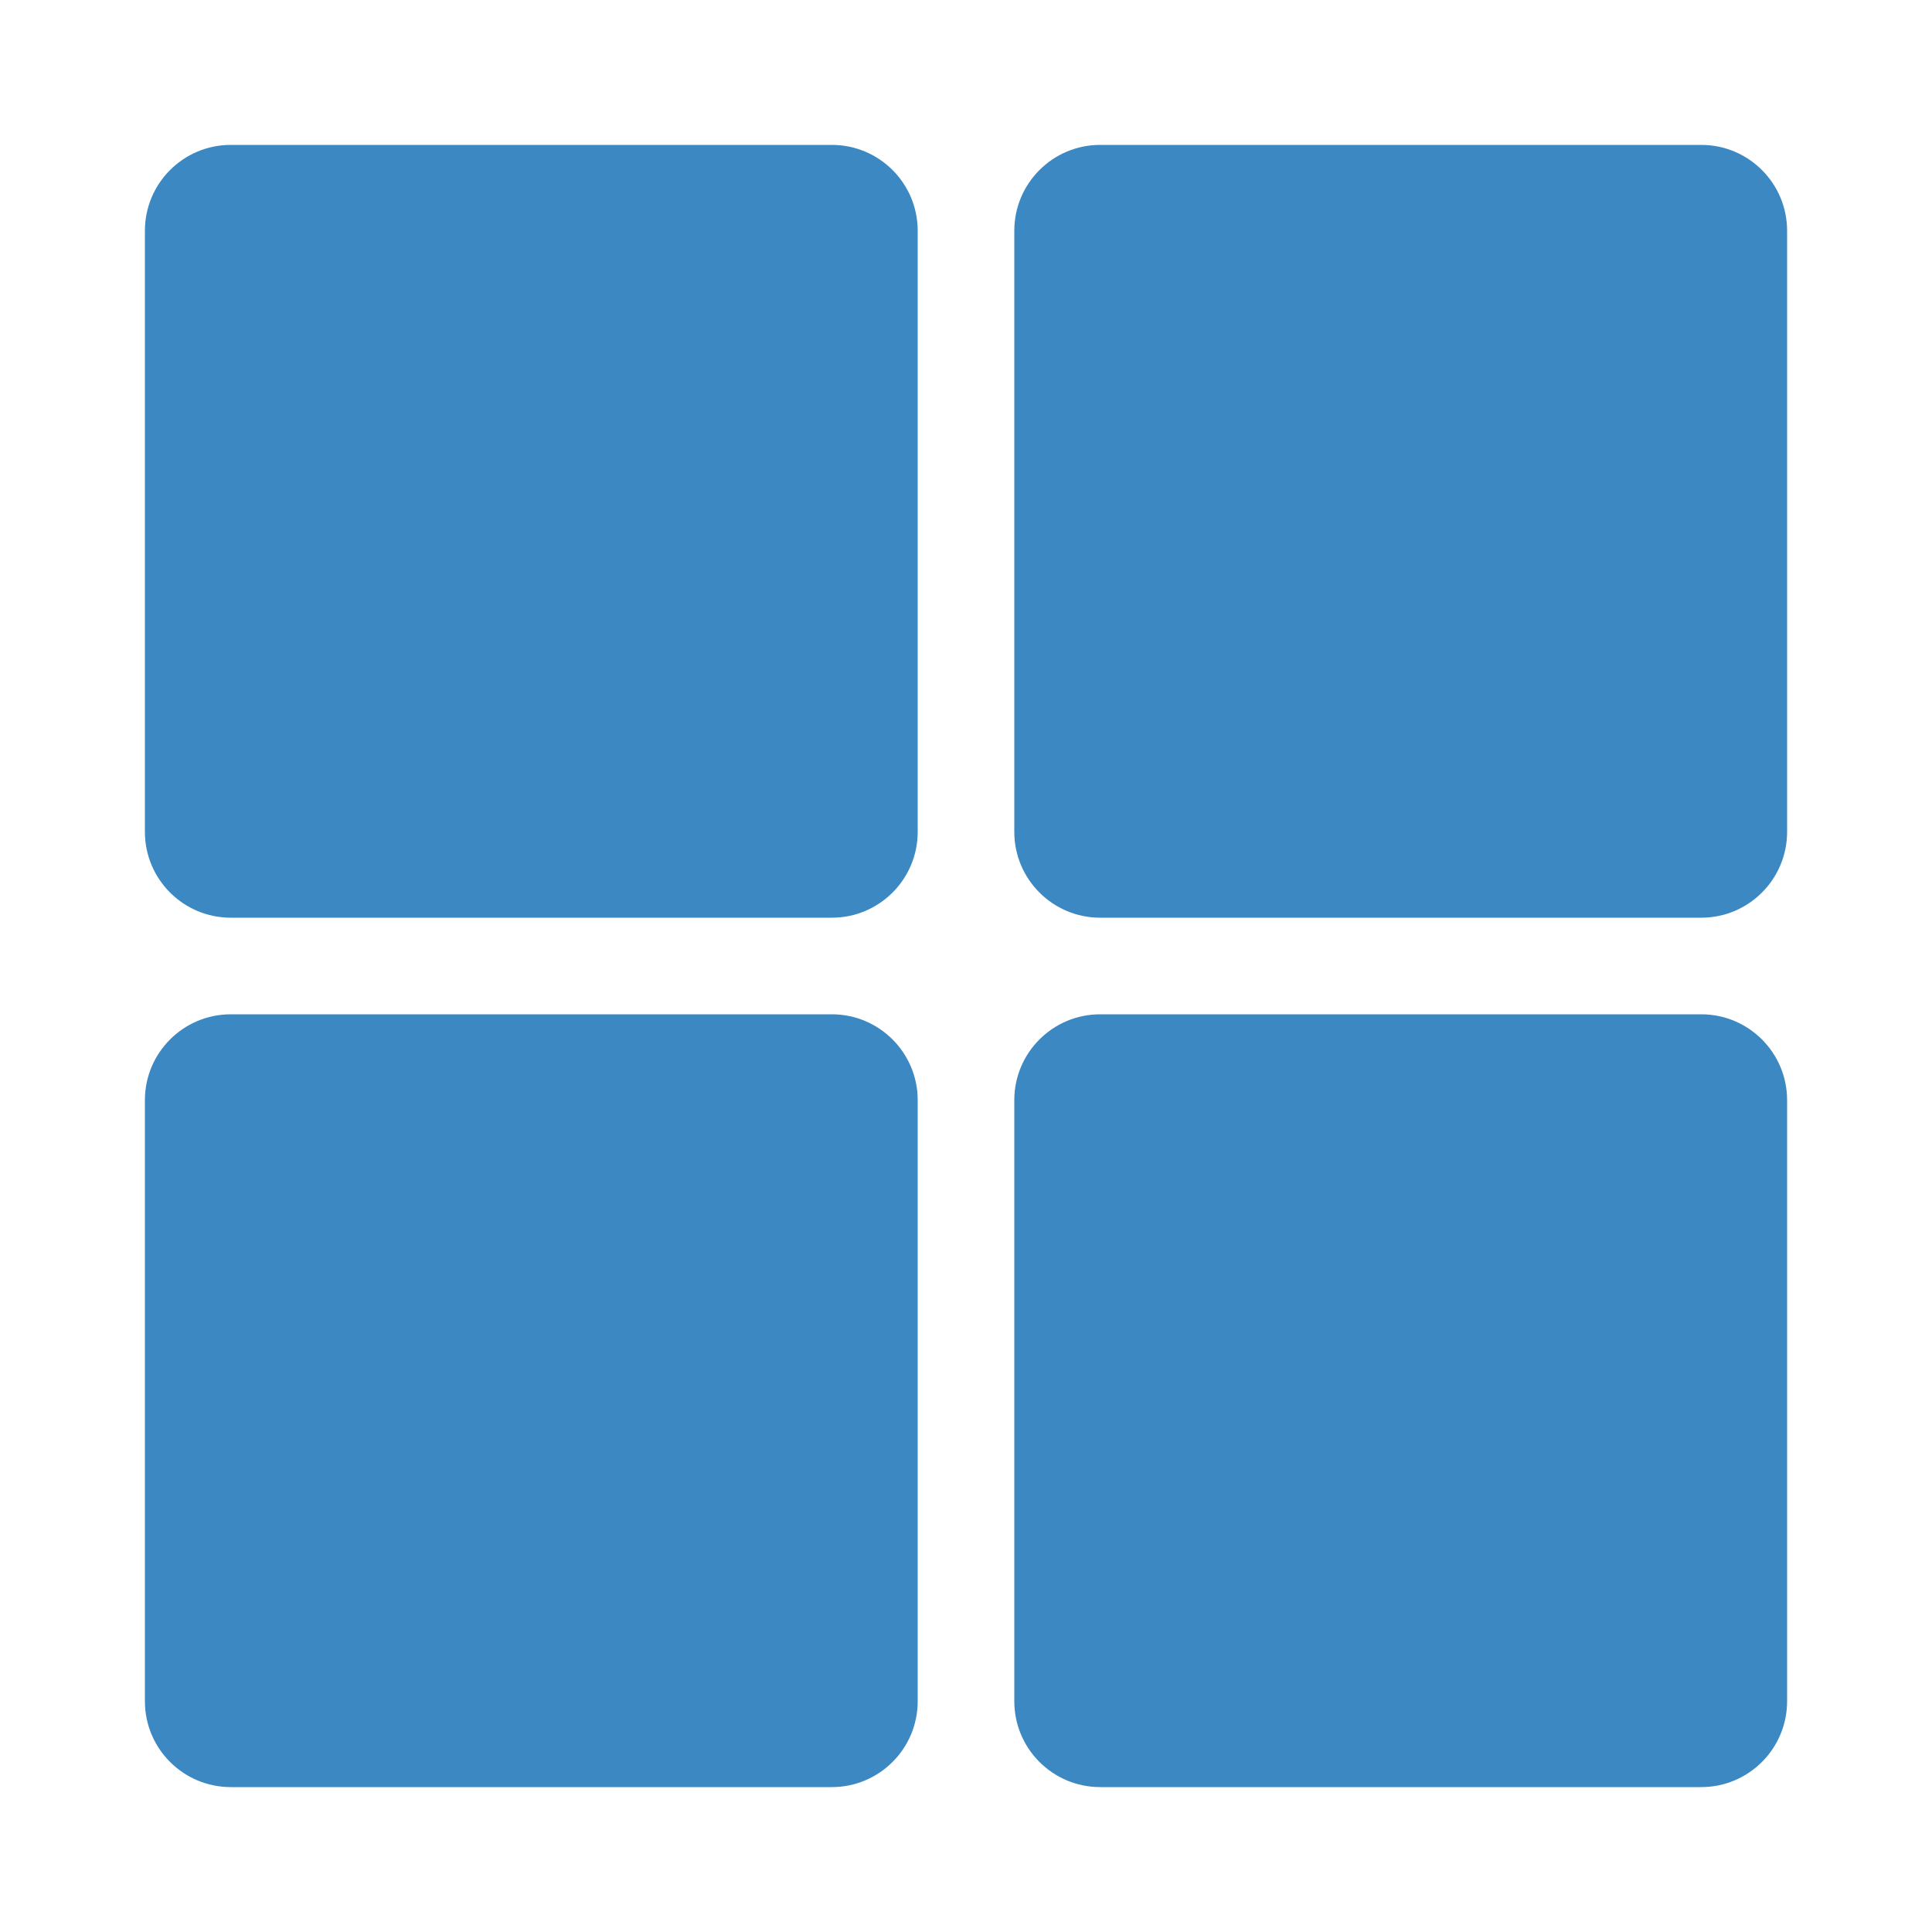 <svg width="80" height="80" viewBox="0 0 80 80" fill="none" xmlns="http://www.w3.org/2000/svg">
<path d="M38 34.444C38 36.408 36.408 38 34.444 38H9.556C7.592 38 6 36.408 6 34.444V9.556C6 7.592 7.592 6 9.556 6H34.444C36.408 6 38 7.592 38 9.556V34.444Z" fill="#3B88C3"/>
<path d="M38 70.444C38 72.408 36.408 74 34.444 74H9.556C7.592 74 6 72.408 6 70.444V45.556C6 43.592 7.592 42 9.556 42H34.444C36.408 42 38 43.592 38 45.556V70.444Z" fill="#3B88C3"/>
<path d="M74 70.444C74 72.408 72.408 74 70.444 74H45.556C43.592 74 42 72.408 42 70.444V45.556C42 43.592 43.592 42 45.556 42H70.444C72.408 42 74 43.592 74 45.556V70.444Z" fill="#3B88C3"/>
<path d="M74 34.444C74 36.408 72.408 38 70.444 38H45.556C43.592 38 42 36.408 42 34.444V9.556C42 7.592 43.592 6 45.556 6H70.444C72.408 6 74 7.592 74 9.556V34.444Z" fill="#3B88C3"/>
</svg>
